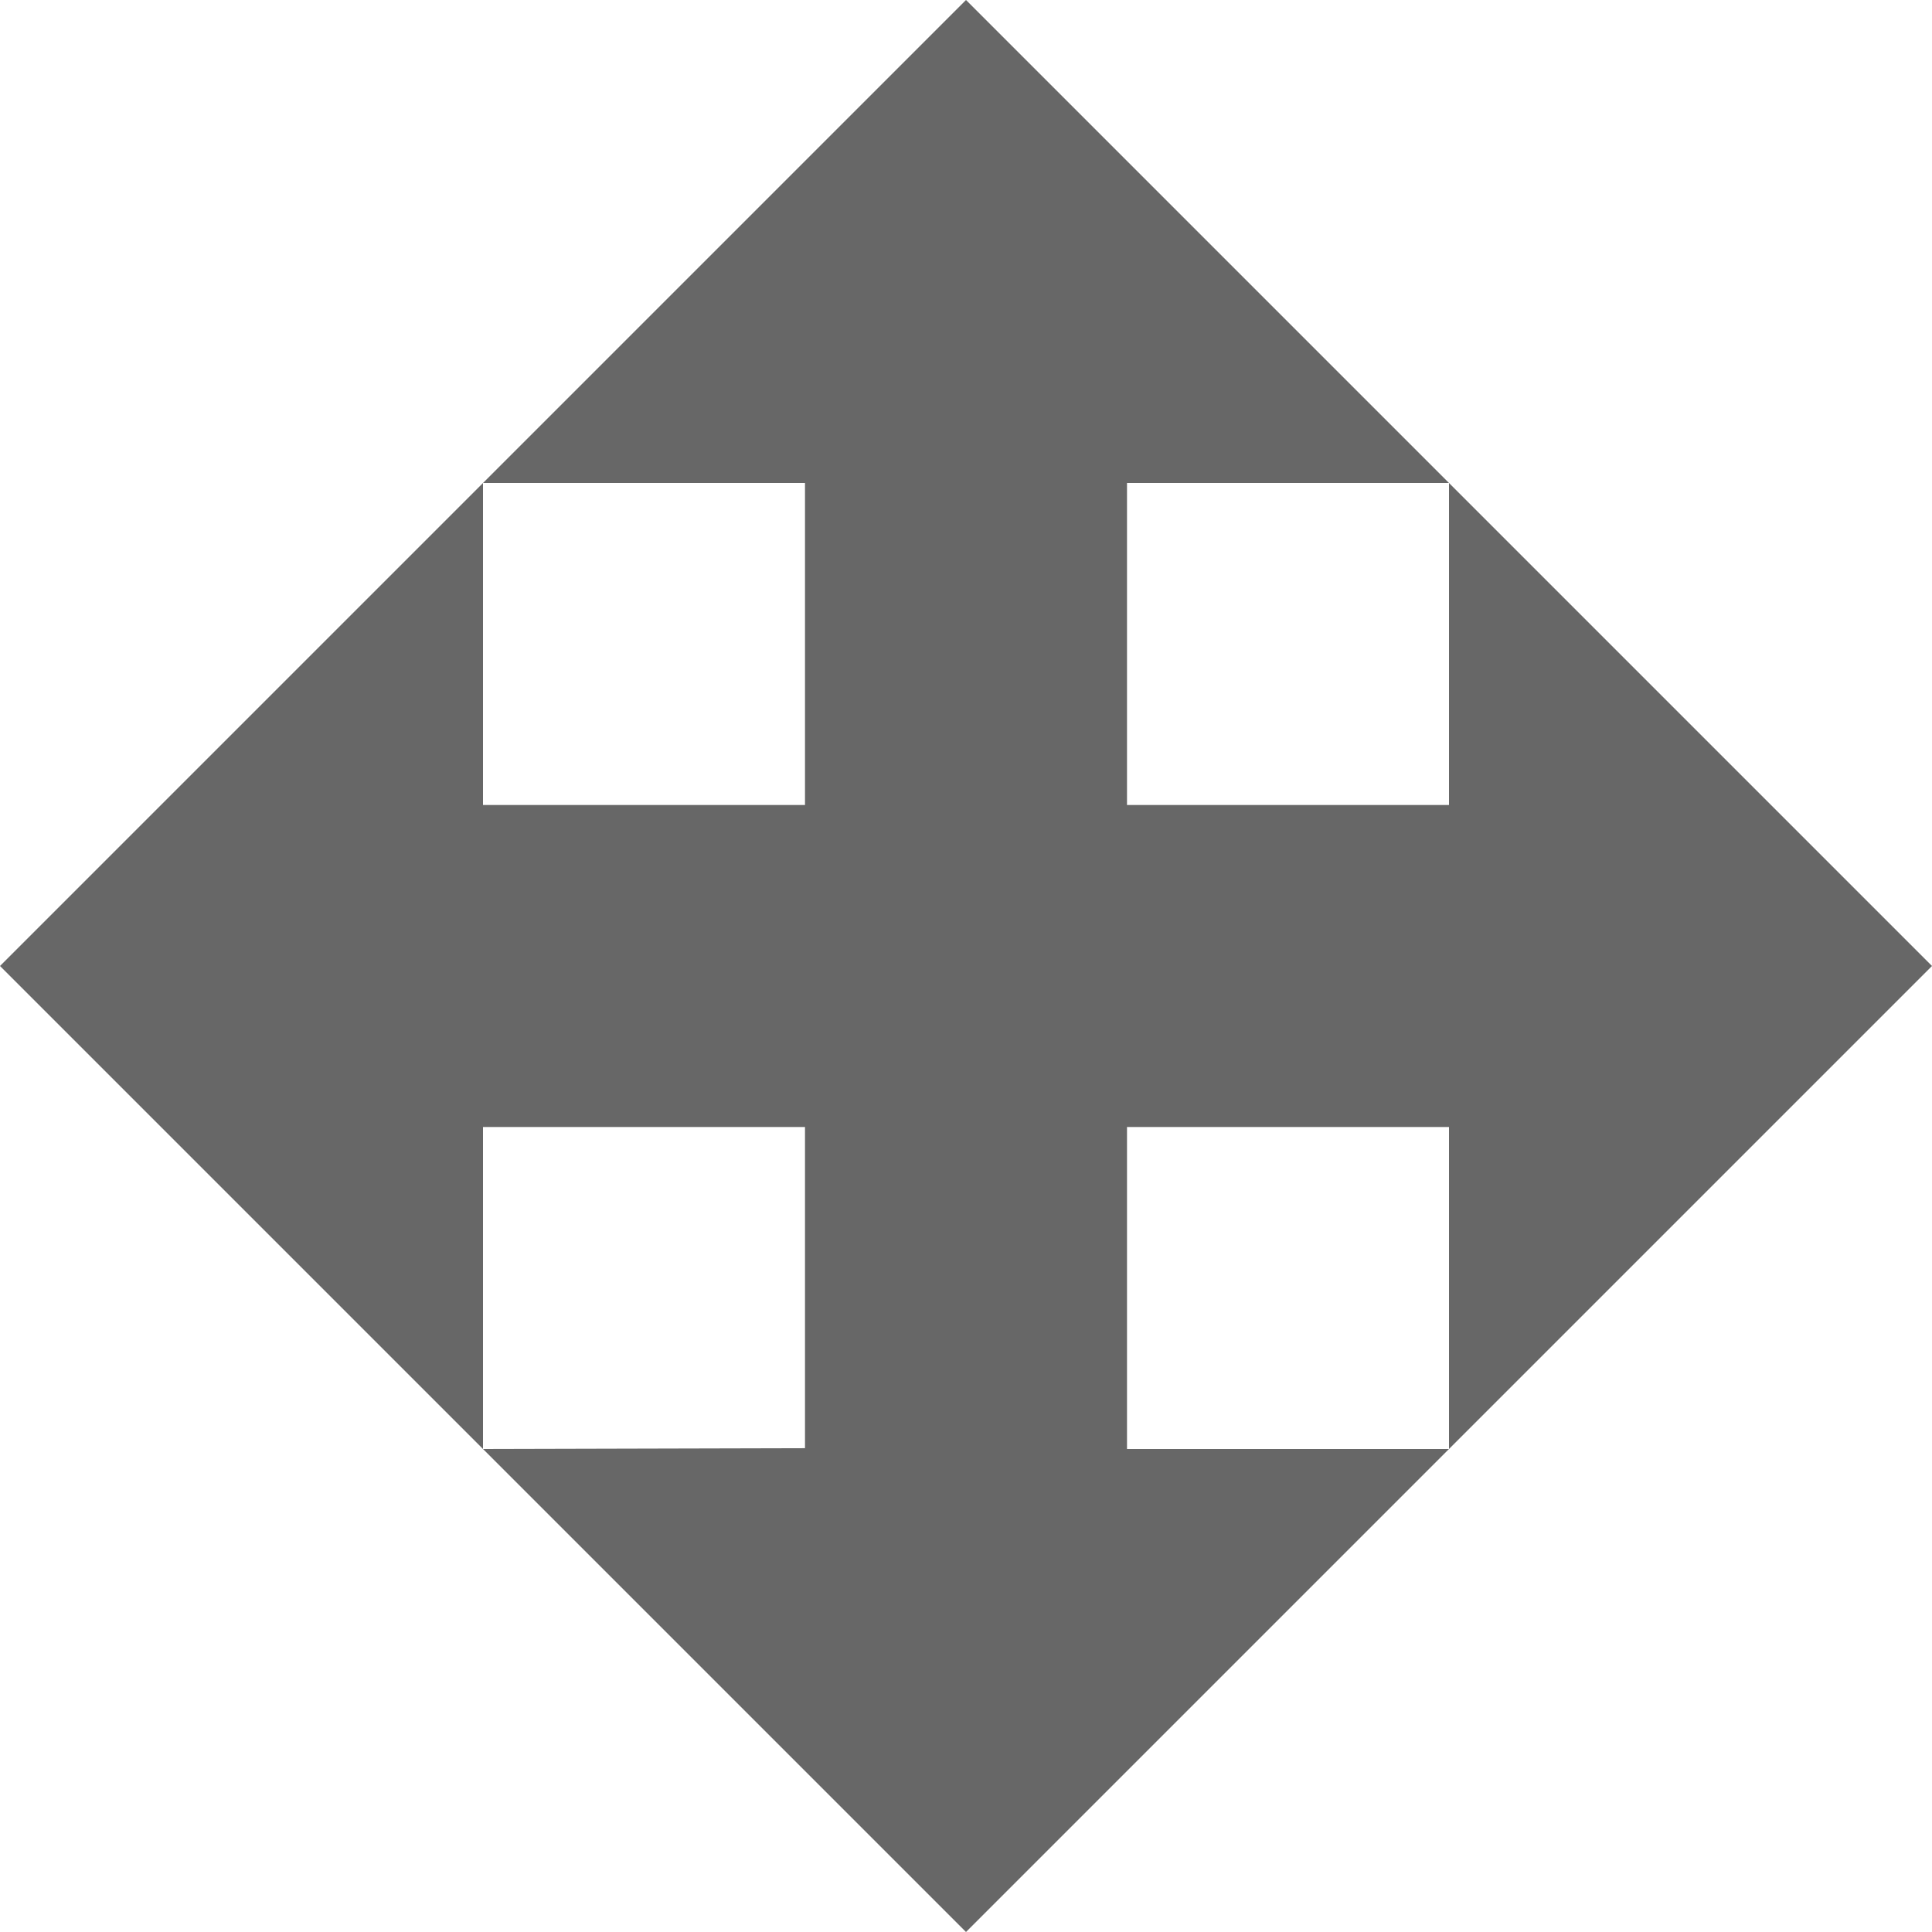 <?xml version="1.0" encoding="utf-8"?>
<!-- Generator: Adobe Illustrator 15.0.0, SVG Export Plug-In . SVG Version: 6.00 Build 0)  -->
<!DOCTYPE svg PUBLIC "-//W3C//DTD SVG 1.1//EN" "http://www.w3.org/Graphics/SVG/1.1/DTD/svg11.dtd">
<svg version="1.1" id="Слой_1" xmlns="http://www.w3.org/2000/svg" xmlns:xlink="http://www.w3.org/1999/xlink" x="0px" y="0px"
	 width="12px" height="12px" viewBox="0 0 12 12" enable-background="new 0 0 12 12" xml:space="preserve">
<polygon fill="#676767" points="5,3 3,3 6,0 9,3 7,3 7,5 9,5 9,3 12,6 9,9 9,7 7,7 7,8.992 7,9 9,9 6,12 3,9 5,8.995 5,7 3,7 3,9 
	0,6 3,3 3,5 5,5 "/>
</svg>

